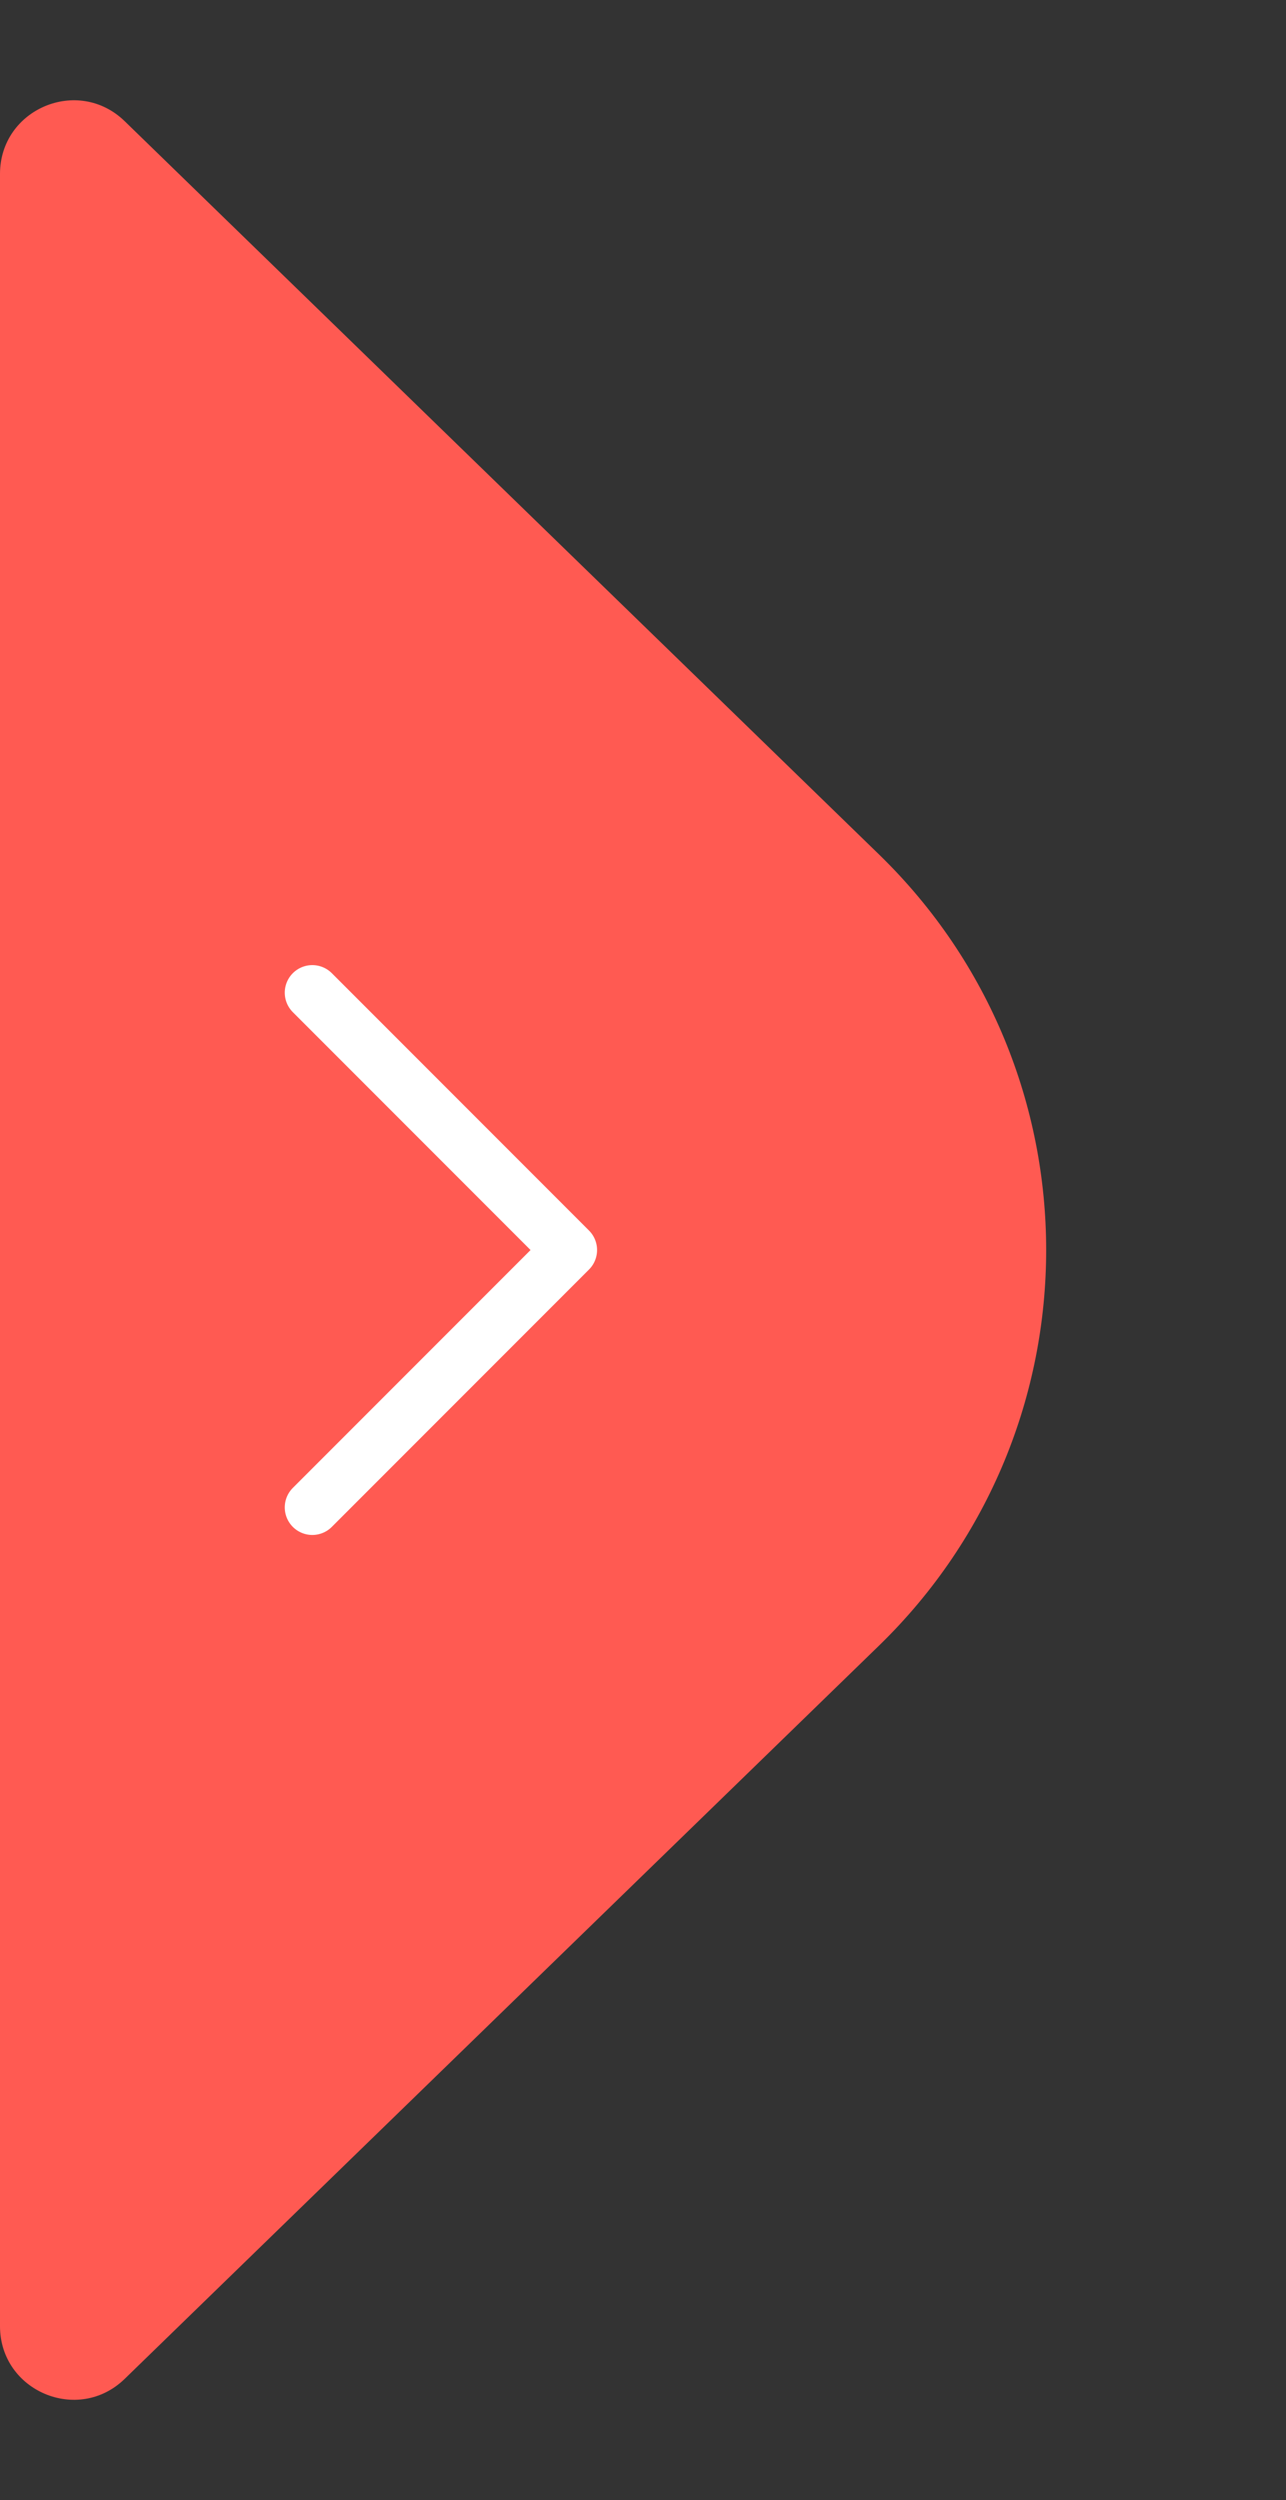 <svg width="35" height="68" viewBox="0 0 35 68" fill="none" xmlns="http://www.w3.org/2000/svg">
<rect x="0" y="0" width="35" height="68" fill="#333333" stroke="none"/>
<path d="M23.924 23.241C29.989 29.132 29.989 38.868 23.924 44.759L3.394 64.703C2.126 65.935 9.71853e-07 65.037 1.04913e-06 63.269L3.60789e-06 4.731C3.68517e-06 2.963 2.126 2.065 3.394 3.297L23.924 23.241Z" fill="#FF5A52"/>
<path d="M8.5 27L15.5 34L8.5 41" stroke="white" stroke-width="1.5" stroke-linecap="round" stroke-linejoin="round"/>
</svg>
